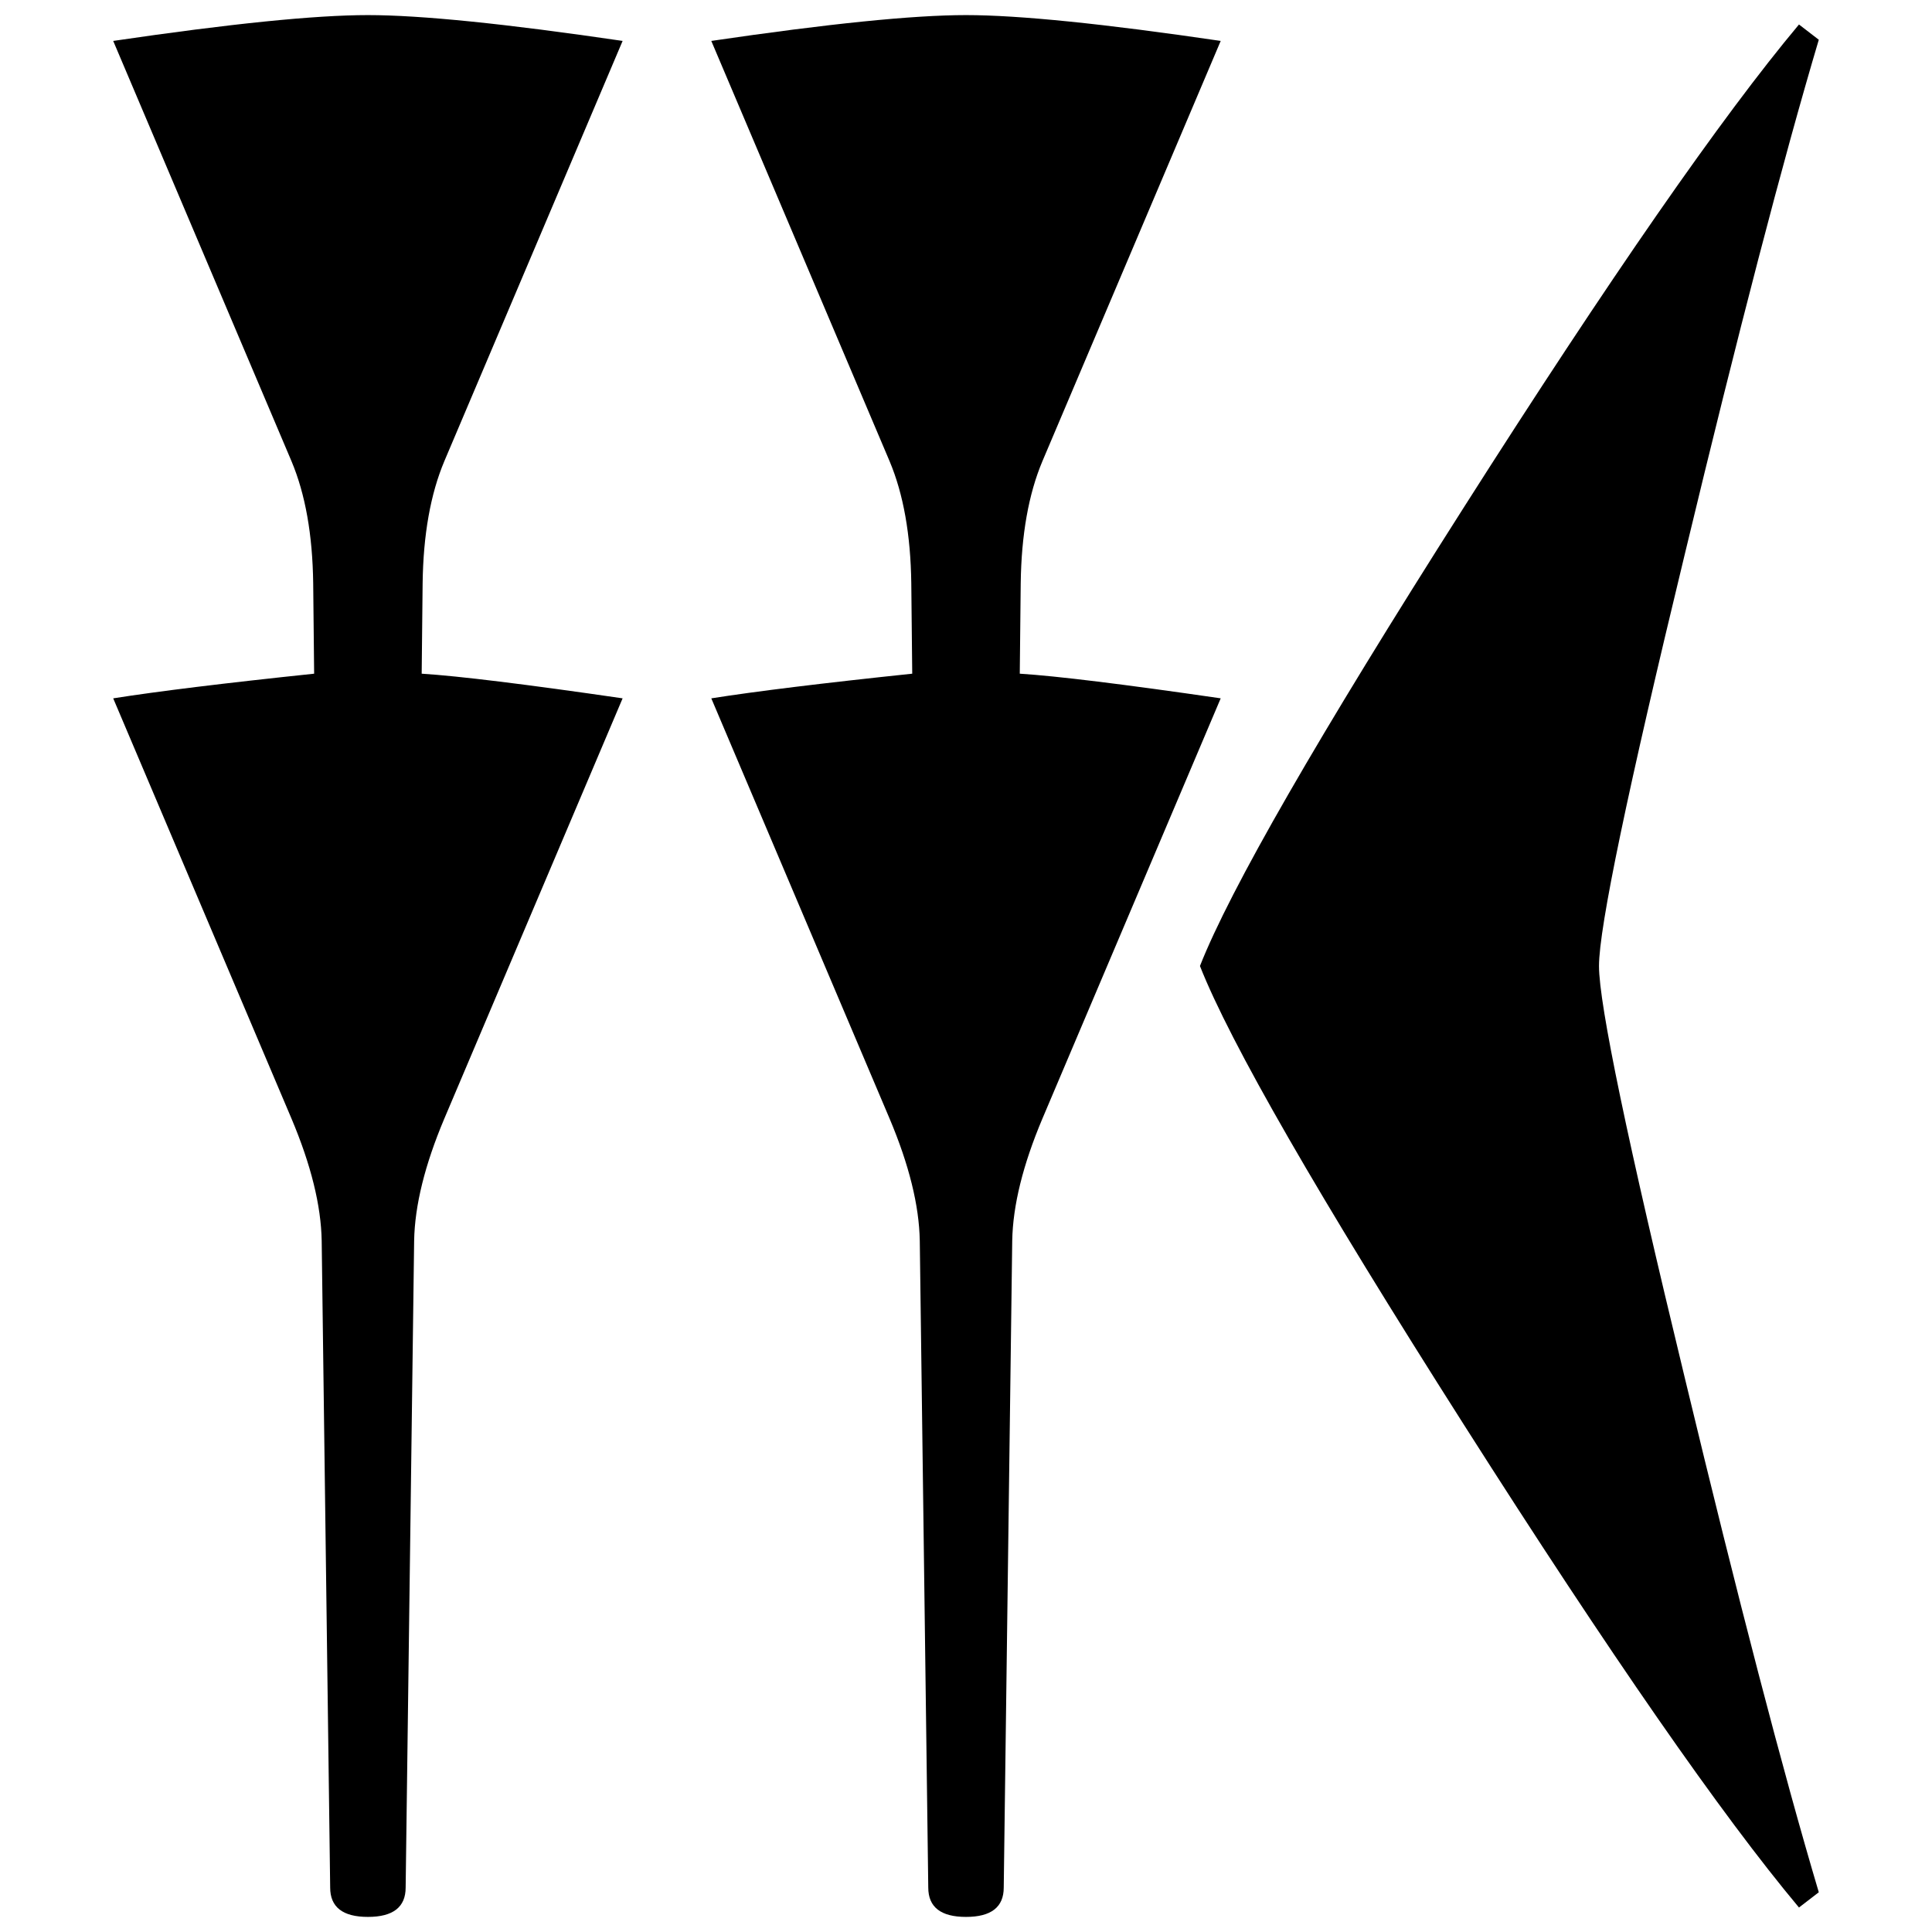 <svg xmlns="http://www.w3.org/2000/svg" width="2048" height="2048" viewBox="0 0 541.867 541.867">
   <path d="M174.624 195.862l-50.005 117.875q-8.202 19.426-8.467 34.243l-2.381 181.422q0 8.232-10.583 8.232-10.584 0-10.584-8.232L90.223 347.98q-.265-14.816-8.467-34.243L31.75 195.864q18.785-2.964 56.356-6.915l-.264-25.353q-.265-20.414-6.086-34.244L31.75 11.477q49.212-7.244 71.438-7.244 22.224 0 71.437 7.243l-50.006 117.875q-5.821 13.83-6.086 34.243l-.264 25.354q15.61.988 56.356 6.914zM510.117 530.72L504.56 535q-32.543-38.854-93.927-135.327-61.383-96.472-74.083-128.74 12.7-32.267 74.083-128.74Q472.017 45.719 504.56 6.868l5.557 4.28q-15.082 50.706-37.57 144.216-24.078 99.436-24.078 115.569 0 16.134 24.077 115.572 22.49 93.507 37.57 144.215zM342.37 195.862l-50.005 117.874q-8.202 19.425-8.467 34.244l-2.381 181.422q0 8.232-10.583 8.232-10.584 0-10.584-8.232l-2.381-181.422q-.265-14.816-8.467-34.243l-50.006-117.874q18.785-2.963 56.356-6.914l-.264-25.353q-.265-20.414-6.086-34.244L199.496 11.477q49.212-7.244 71.438-7.244 22.224 0 71.437 7.243L292.365 129.35q-5.821 13.83-6.086 34.245l-.264 25.353q15.61.988 56.356 6.914z" />
</svg>